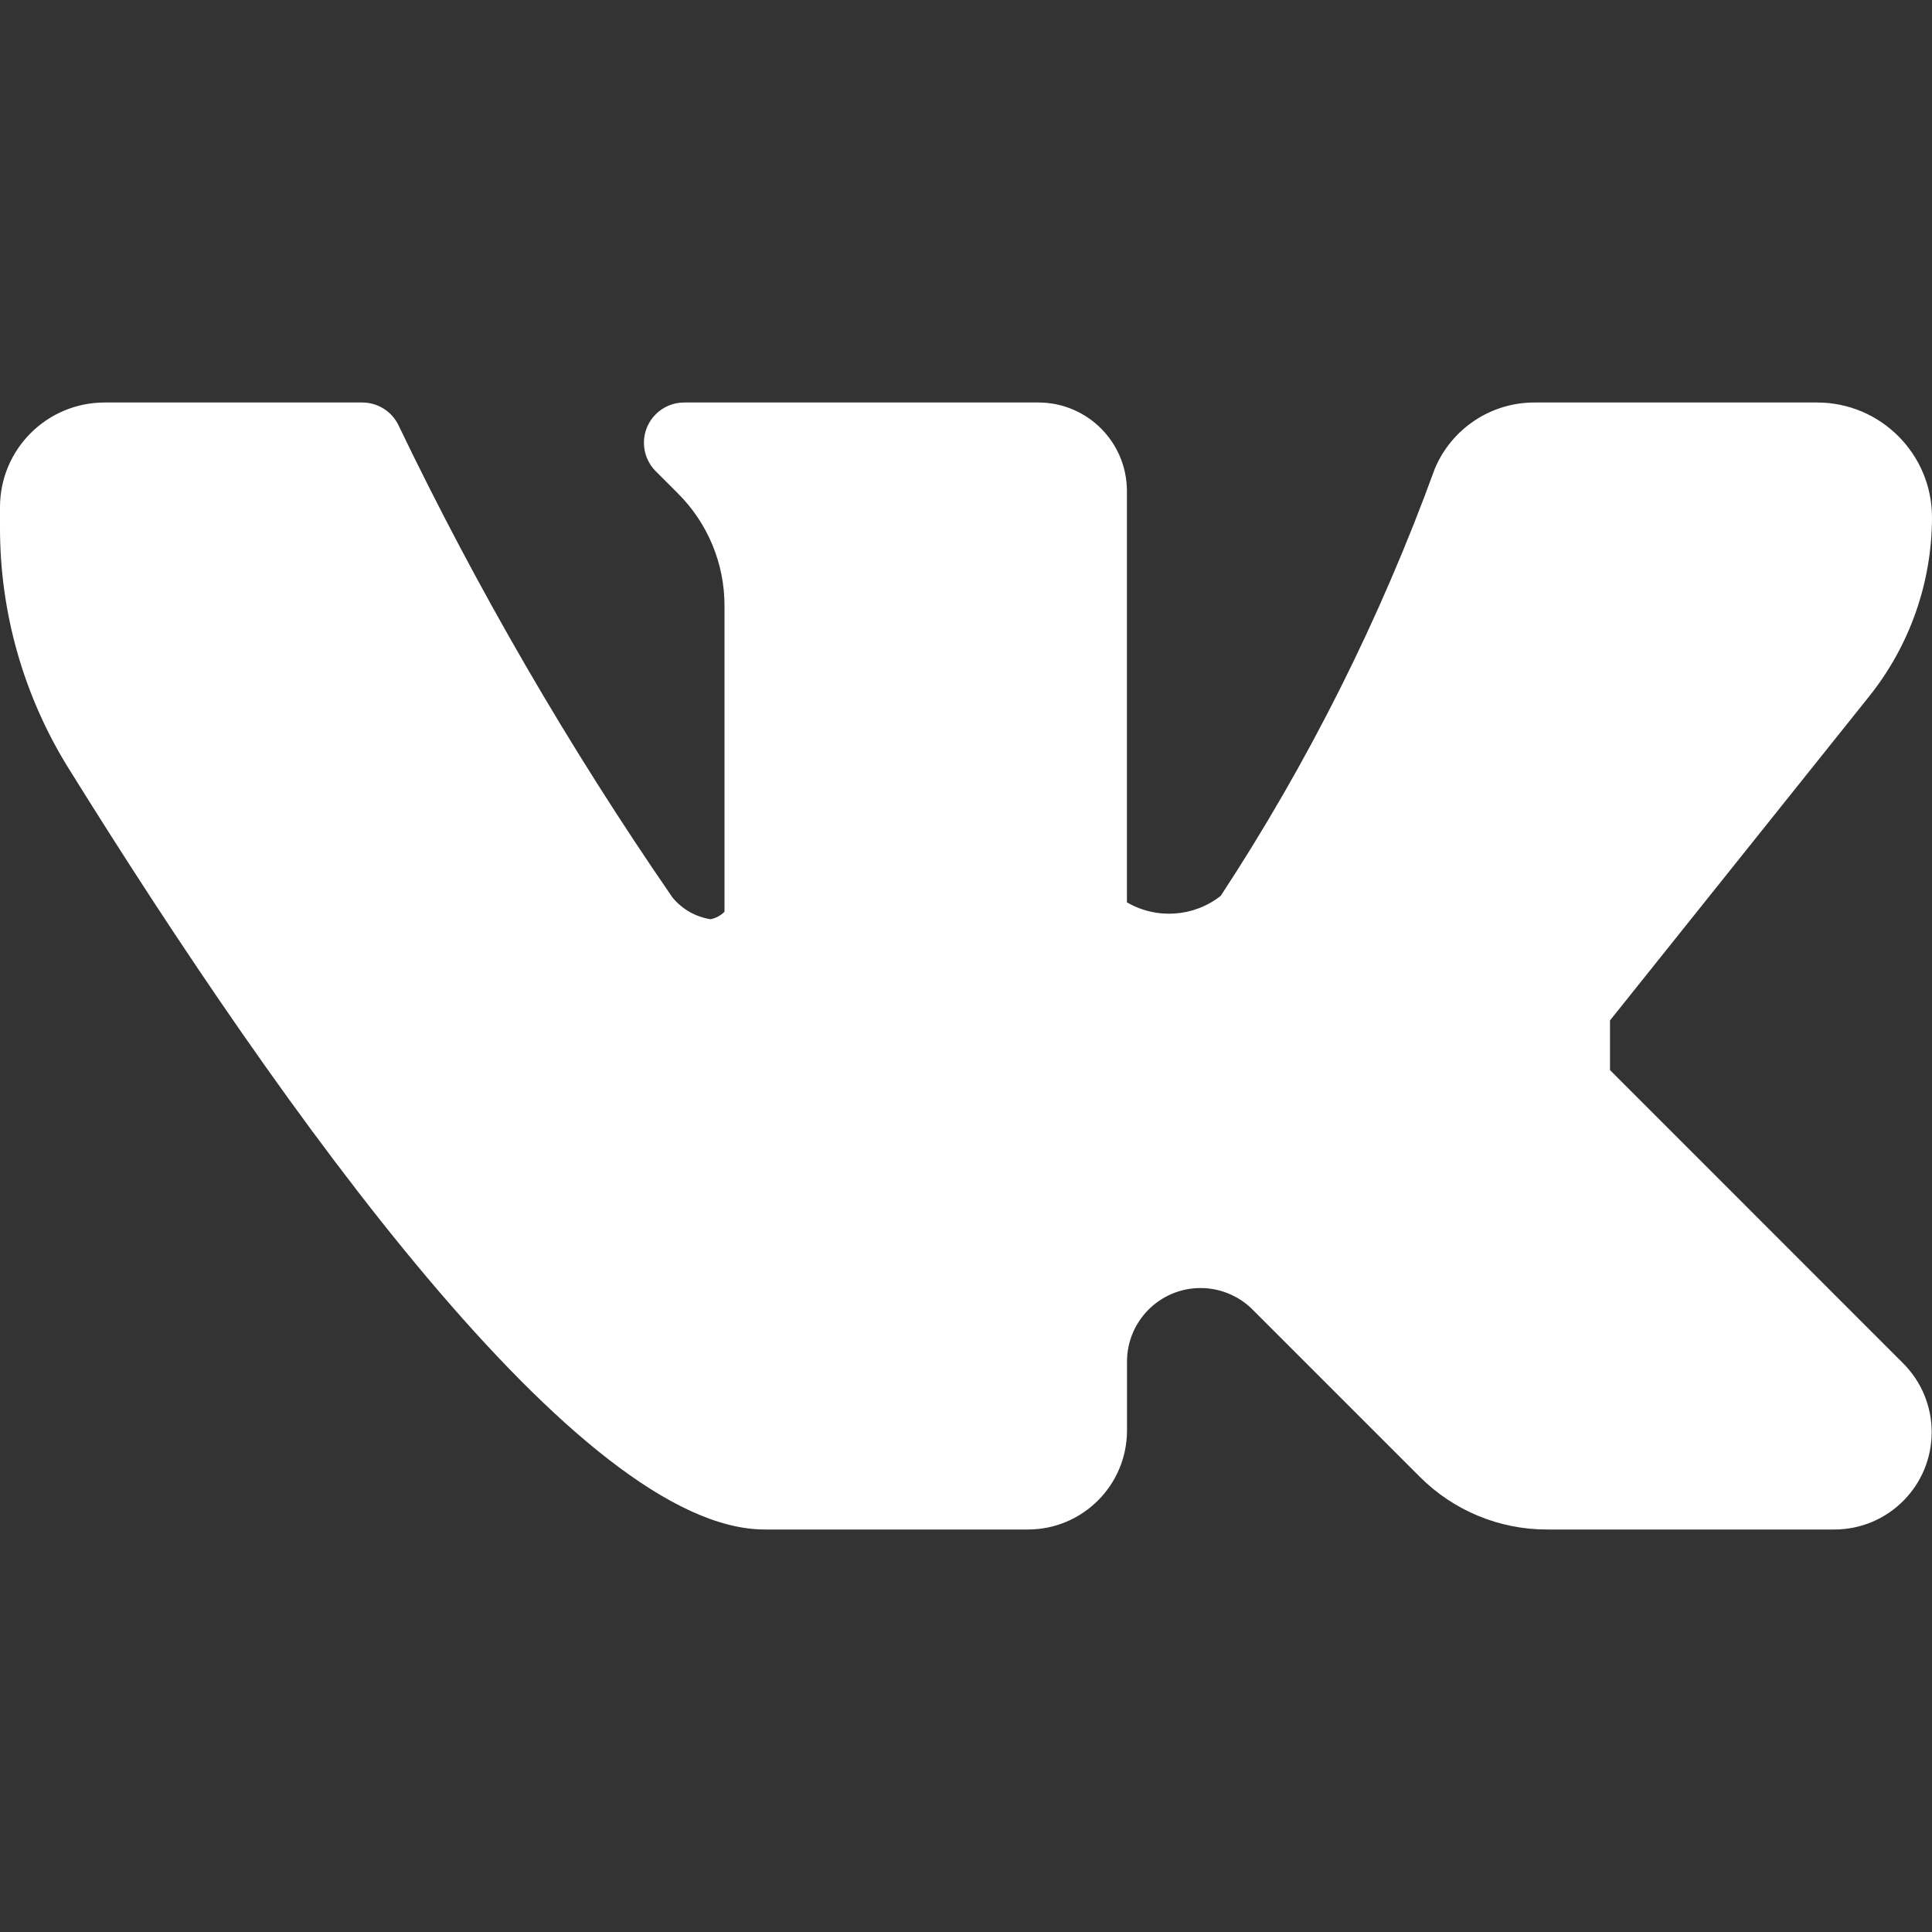 <svg width="48" height="48" viewBox="0 0 48 48" fill="none" xmlns="http://www.w3.org/2000/svg">
<rect x="0" y="0" width="48" height="48" fill="#333333" stroke="none"/>
<g clip-path="url(#clip0)">
<path d="M40 26.586V25.352L46.44 17.3C47.449 16.037 47.998 14.47 48 12.854C47.999 11.278 46.722 10.001 45.146 10H38.13C37.047 9.996 36.067 10.645 35.648 11.644C34.291 15.376 32.506 18.938 30.328 22.258C29.657 22.784 28.734 22.847 27.998 22.418V12.188C27.991 10.983 27.017 10.008 25.812 10H17C16.448 9.999 15.999 10.446 15.998 10.998C15.998 11.264 16.103 11.52 16.292 11.708L16.84 12.256C17.584 12.996 18.002 14.002 18 15.052V22.652C17.906 22.747 17.785 22.812 17.654 22.838C17.283 22.78 16.946 22.588 16.708 22.298C14.134 18.564 11.855 14.636 9.892 10.548C9.722 10.212 9.377 10 9 10H2.6C1.164 10 3.62144e-06 11.164 3.62144e-06 12.6V13.11C-0.002 15.219 0.586 17.287 1.698 19.08C7.062 27.71 14.418 38 19 38H25.542C26.899 37.998 27.998 36.898 28 35.542V33.83C28 32.82 28.818 32.001 29.827 32.001C30.313 32.001 30.779 32.194 31.122 32.538L35.274 36.69C36.113 37.532 37.254 38.003 38.442 38H45.578C46.913 37.998 47.994 36.914 47.992 35.578C47.992 34.939 47.737 34.326 47.286 33.874L40 26.586Z" fill="white"/>
</g>
<defs>
<clipPath id="clip0">
<rect width="48" height="48" fill="white"/>
</clipPath>
</defs>
</svg>
